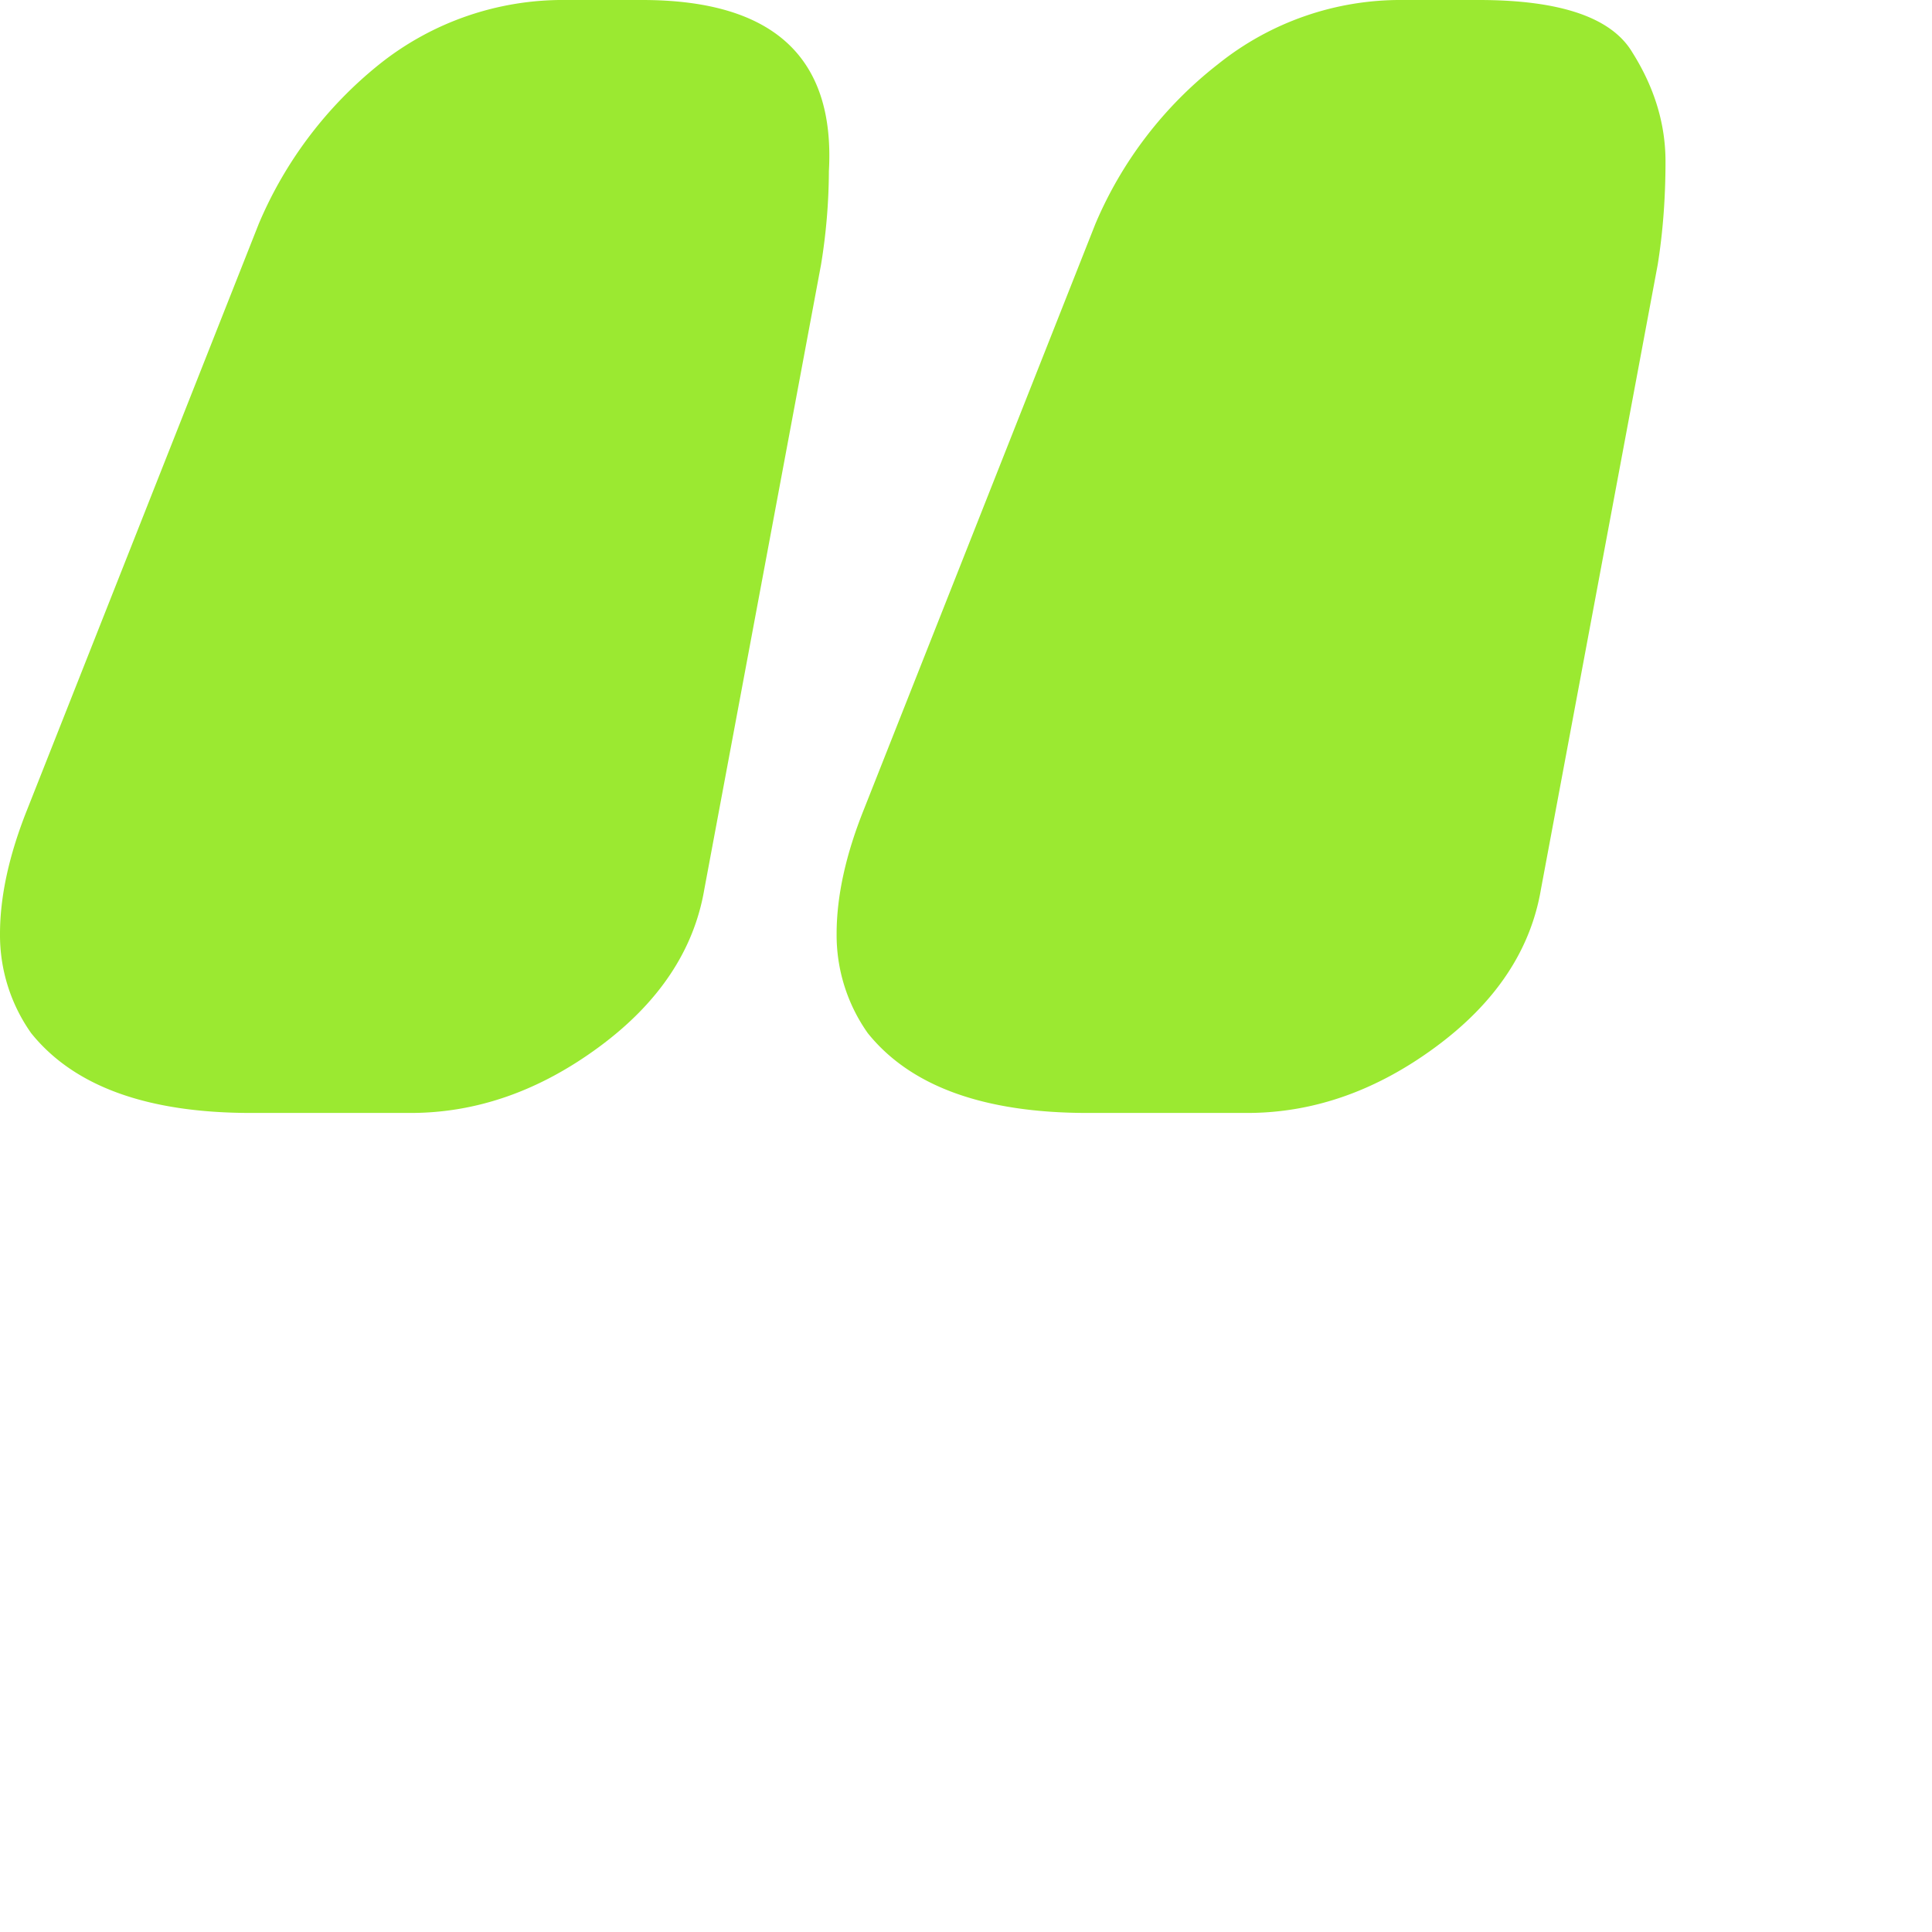 <svg width="32" height="32" fill="none" xmlns="http://www.w3.org/2000/svg"><path d="M10.635 0c2.17 0 3.2.945 3.094 2.836a9.8 9.8 0 0 1-.13 1.547l-1.933 10.345c-.172 1.01-.752 1.88-1.74 2.61-.989.73-2.03 1.096-3.126 1.096H4.157c-1.719 0-2.932-.44-3.641-1.322A2.814 2.814 0 0 1 0 15.47c0-.623.15-1.31.451-2.063l3.835-9.7a6.754 6.754 0 0 1 1.998-2.643A4.87 4.87 0 0 1 9.378 0h1.257Zm3.674 13.406 3.835-9.7a6.632 6.632 0 0 1 2.03-2.643A4.826 4.826 0 0 1 23.235 0h1.257c1.354 0 2.202.29 2.546.87.365.58.548 1.182.548 1.805 0 .601-.043 1.17-.129 1.708l-1.934 10.345c-.171 1.01-.752 1.88-1.74 2.61s-2.03 1.096-3.126 1.096h-2.642c-1.72 0-2.933-.44-3.642-1.322a2.814 2.814 0 0 1-.516-1.643c0-.623.15-1.31.452-2.063Z" fill="#9BE931"/></svg>
